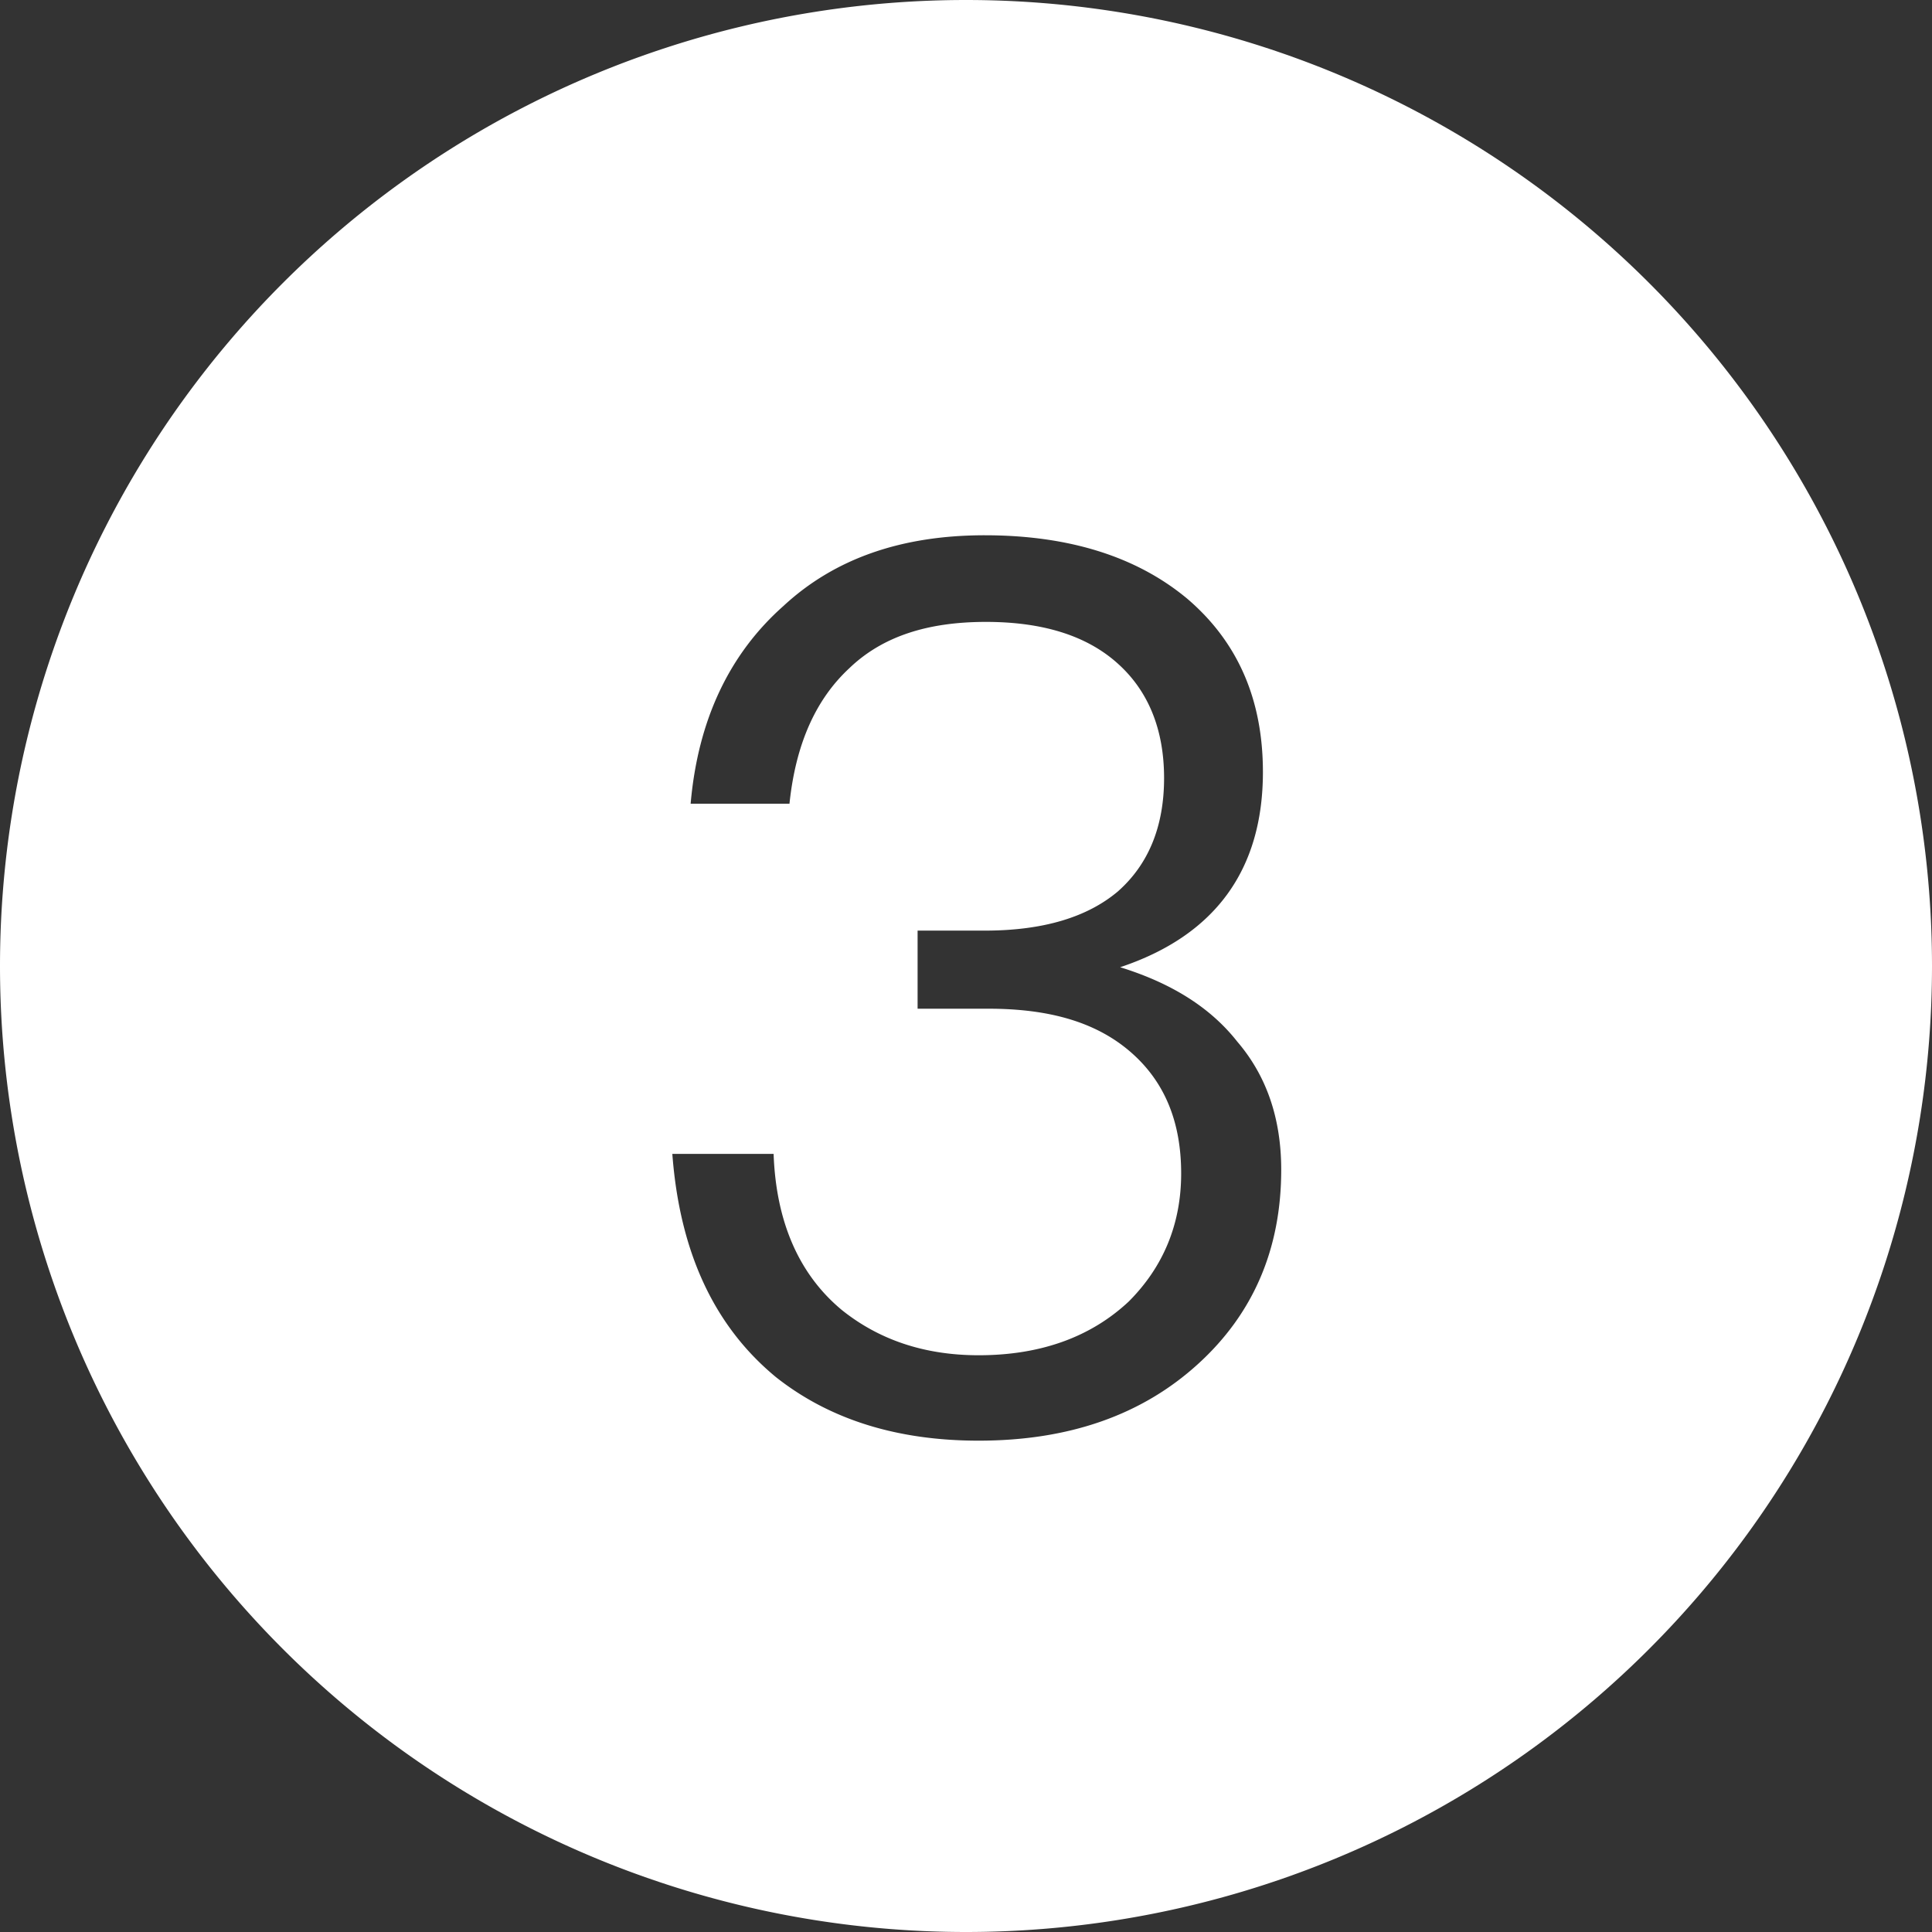 <?xml version="1.0" standalone="no"?><!DOCTYPE svg PUBLIC "-//W3C//DTD SVG 1.1//EN" "http://www.w3.org/Graphics/SVG/1.1/DTD/svg11.dtd"><svg t="1604547629688" class="icon" viewBox="0 0 1024 1024" version="1.1" xmlns="http://www.w3.org/2000/svg" p-id="9421" xmlns:xlink="http://www.w3.org/1999/xlink" width="200" height="200"><rect x="0" y="0" width="1024" height="1024" fill="#333333" stroke="none"/><defs><style type="text/css"></style></defs><path d="M512 1024a512 512 0 1 1 0-1024 512 512 0 0 1 0 1024z m9.917-740.298c-43.978 0-79.549 12.288-106.712 37.511-28.456 25.223-45.272 60.147-49.152 104.771h52.386c3.234-31.043 13.581-54.973 31.69-71.788 17.462-16.815 41.391-24.576 72.435-24.576 29.75 0 53.679 7.114 70.494 22.636 15.522 14.228 23.929 34.277 23.929 60.147 0 25.869-8.408 45.918-24.576 60.147-16.168 13.581-39.451 20.696-70.494 20.696h-35.571v41.391h37.511c32.337 0 56.913 7.114 75.021 22.636 18.109 15.522 27.163 36.864 27.163 64.674 0 27.163-9.701 49.799-27.81 67.907-20.049 18.755-46.565 28.456-79.549 28.456-29.103 0-53.032-8.408-72.435-23.929-22.636-18.755-34.924-46.565-36.217-82.782h-53.679c3.88 51.739 21.989 91.19 54.973 118.353 27.81 21.989 63.38 33.63 107.358 33.63 47.859 0 86.663-13.581 116.413-40.744 29.103-26.516 43.978-60.793 43.978-102.831 0-27.163-7.761-49.799-23.283-67.907-14.228-18.109-34.924-31.043-62.087-39.451 50.445-16.815 75.668-51.739 75.668-103.478 0-38.804-13.581-69.201-40.098-91.837-27.163-22.636-63.38-33.63-107.358-33.63z" fill="#ffffff" p-id="9422"></path></svg>